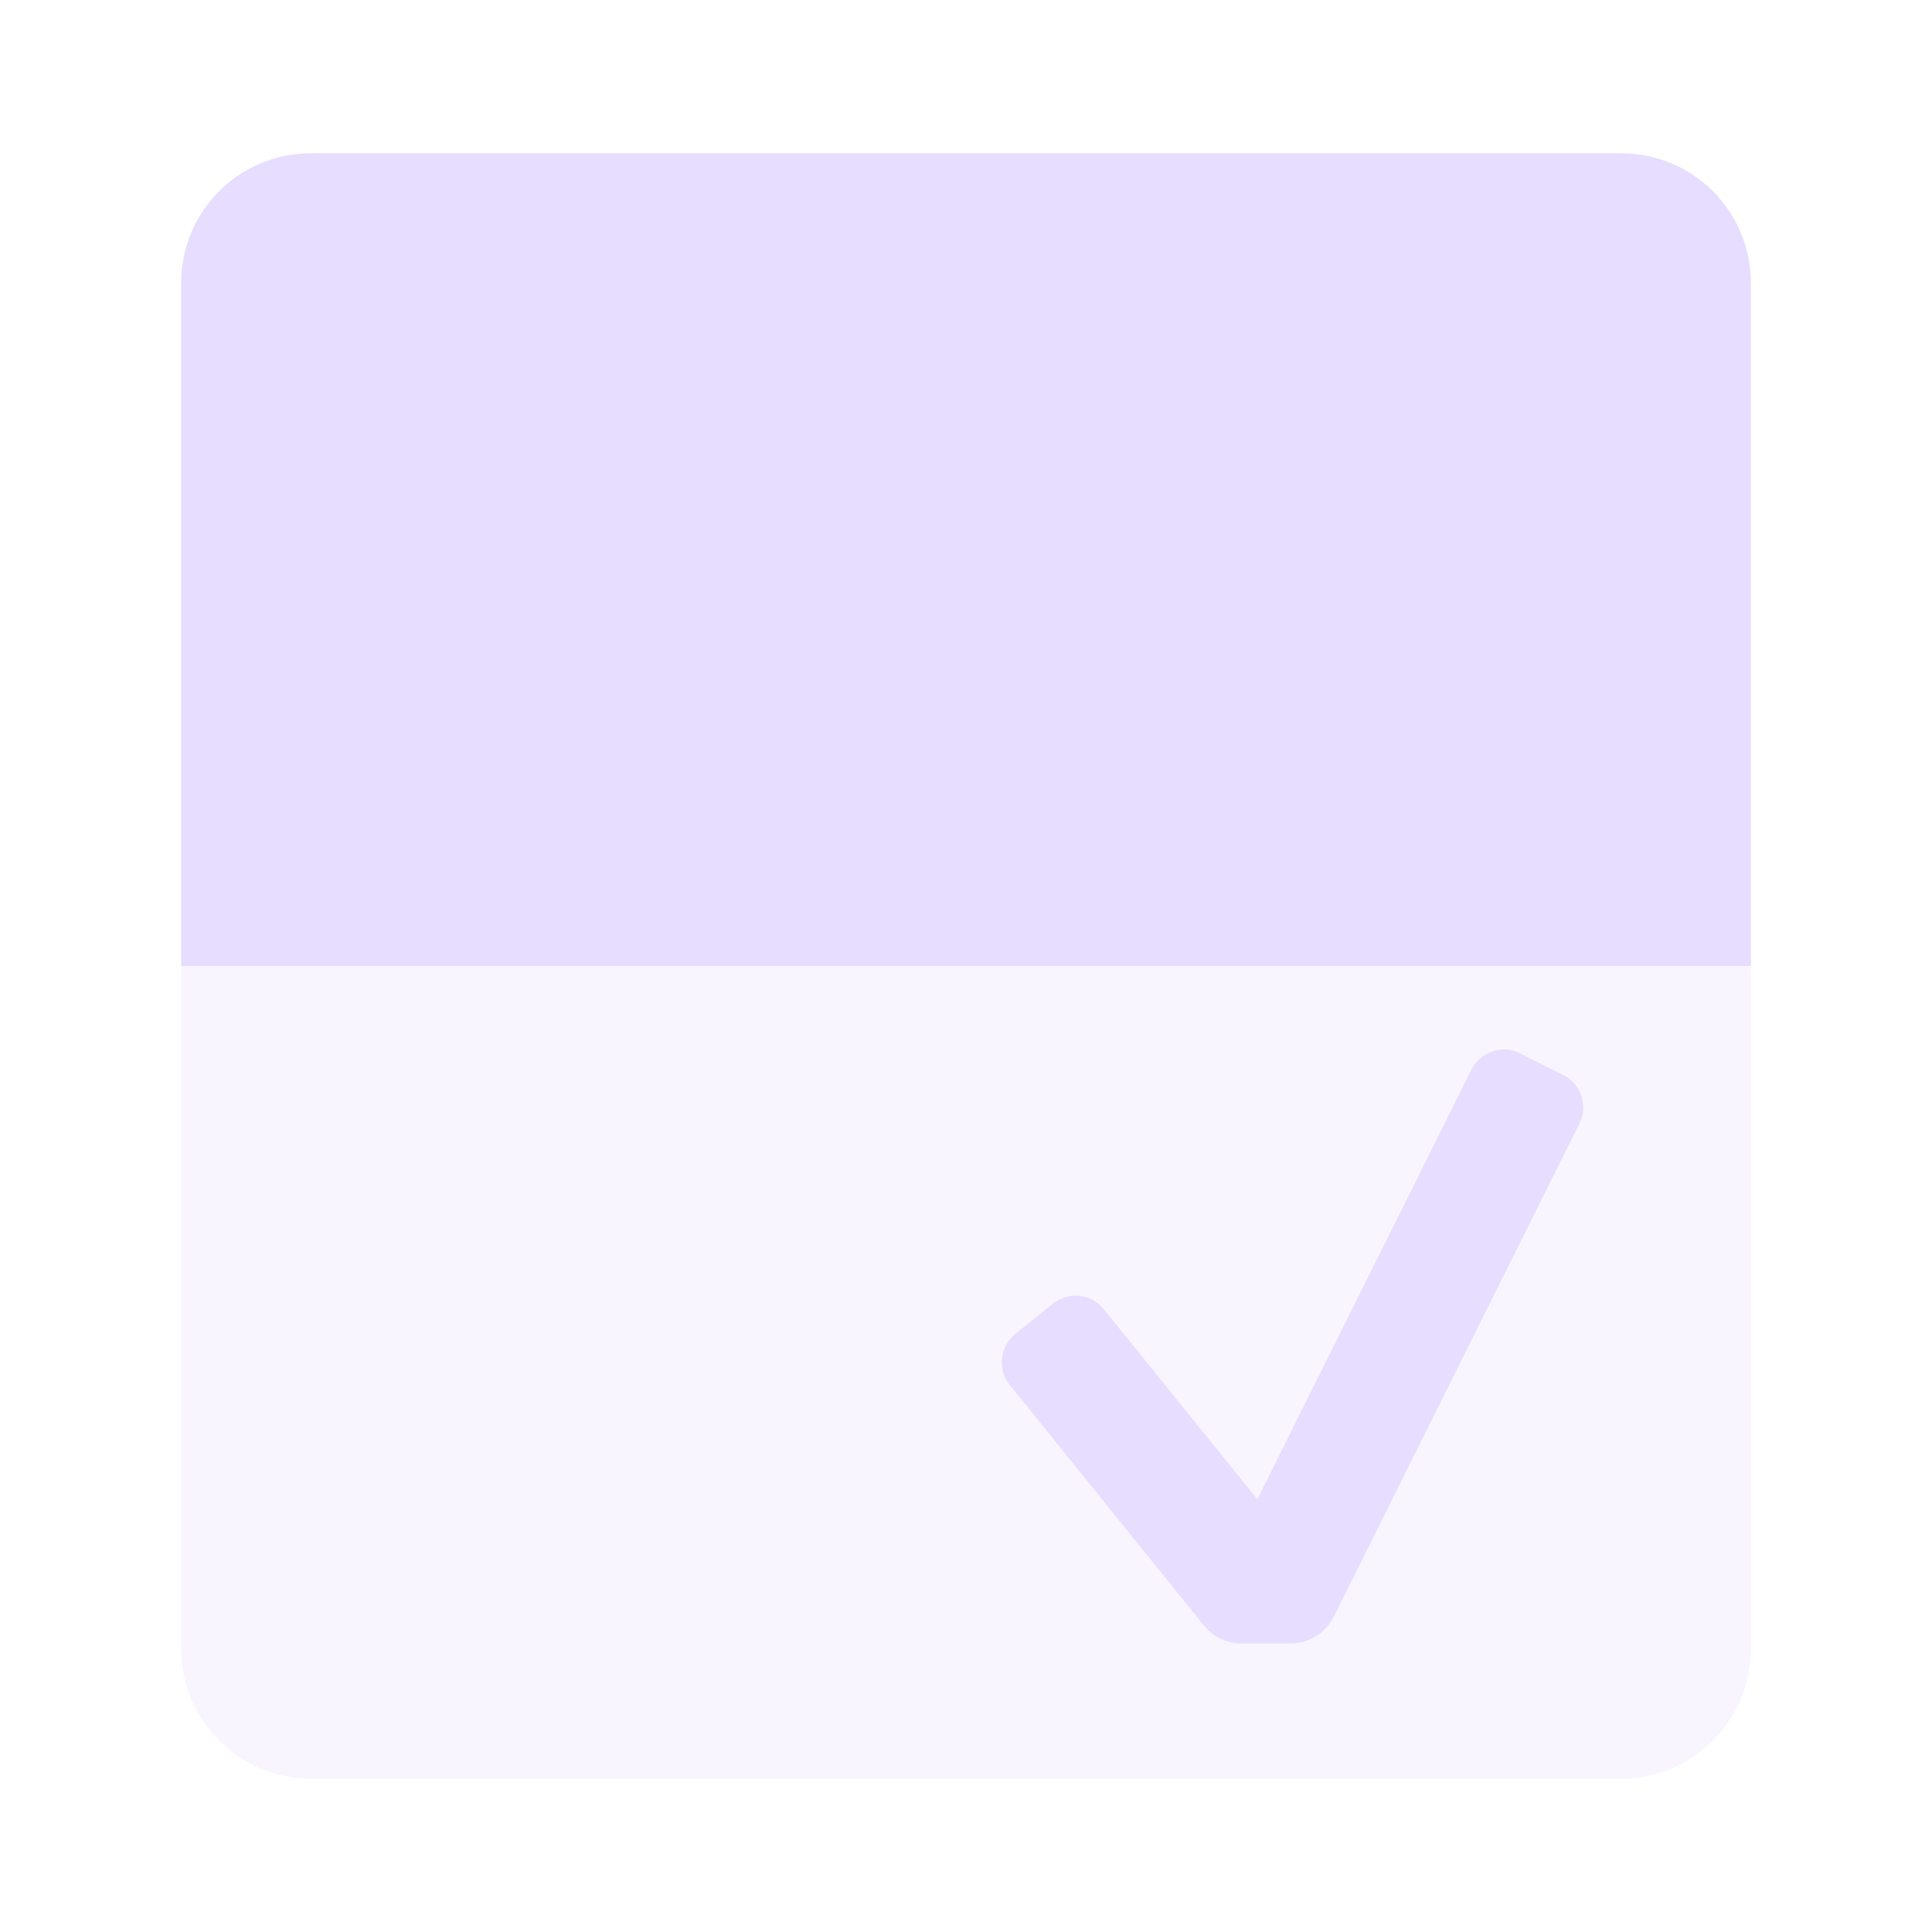 <svg fill="none" height="16" viewBox="0 0 16 16" width="16" xmlns="http://www.w3.org/2000/svg">
  <g fill="#E6DDFF">
    <path d="m1.5 2.346c0-.597.48-1.077 1.077-1.077h10.846c.597 0 1.077.48 1.077 1.077v5.654h-13z"/>
    <path d="m1.5 13.654v-5.654h13v5.654c0 .597-.48 1.077-1.077 1.077h-5.923-4.923c-.597 0-1.077-.48-1.077-1.077z" opacity=".3"/>
    <path clip-rule="evenodd" d="m12.945 8.902c.148.074.209.254.135.402l-2.034 4.084c-.068.136-.206.222-.358.222h-.407c-.121 0-.235-.055-.311-.149l-1.607-1.991c-.104-.129-.084-.318.045-.422l.311-.251c.129-.104.318-.084.422.045l1.272 1.575 1.773-3.559c.074-.148.254-.209.402-.135z" fill-rule="evenodd"/>
  </g>
</svg>
